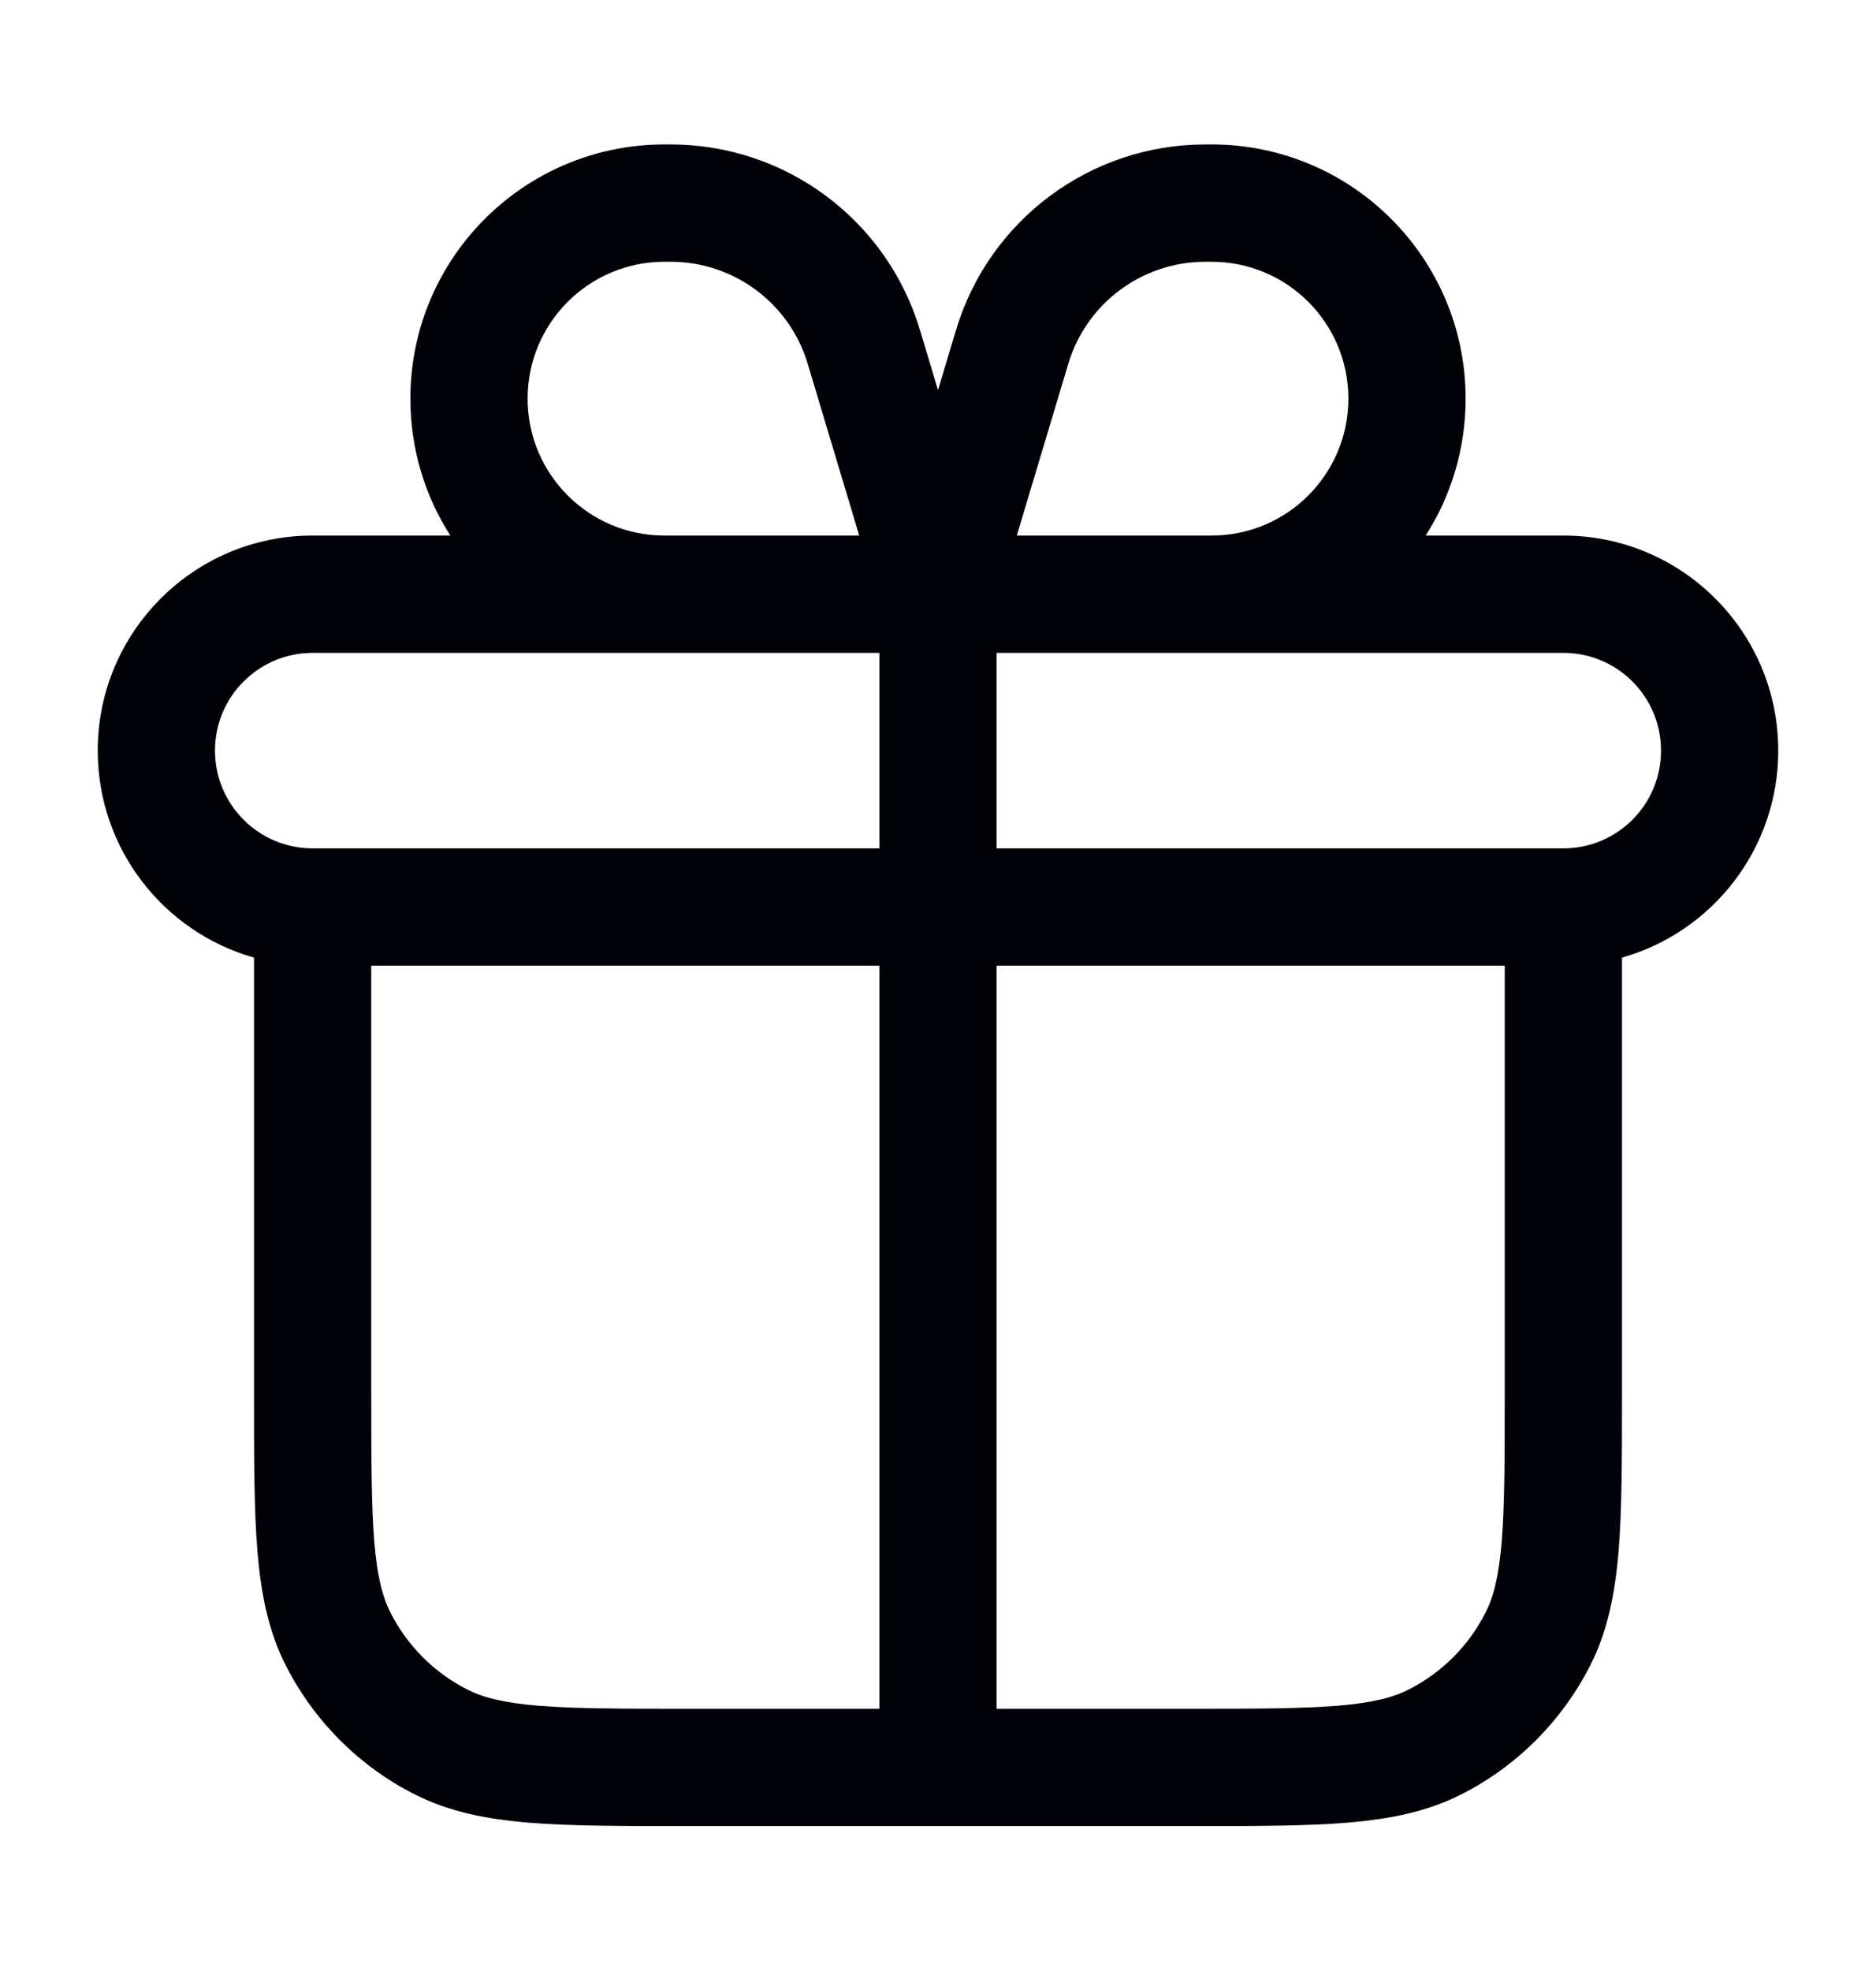 <svg width="20" height="21" viewBox="0 0 20 21" fill="none" xmlns="http://www.w3.org/2000/svg">
<g id="gift">
<path id="Icon" fill-rule="evenodd" clip-rule="evenodd" d="M12.917 2.789C13.722 2.789 14.375 3.442 14.375 4.247C14.375 5.053 13.722 5.706 12.917 5.706H10.84L11.389 3.876C11.582 3.231 12.176 2.789 12.85 2.789H12.917ZM15.625 4.247C15.625 4.784 15.469 5.285 15.199 5.706H16.667C17.932 5.706 18.958 6.732 18.958 7.997C18.958 9.046 18.254 9.931 17.292 10.203V14.831V14.857C17.292 15.535 17.292 16.081 17.256 16.524C17.218 16.979 17.14 17.379 16.951 17.749C16.651 18.337 16.173 18.816 15.585 19.115C15.215 19.304 14.815 19.382 14.36 19.42C13.917 19.456 13.371 19.456 12.694 19.456H12.667H10H7.333H7.307C6.629 19.456 6.083 19.456 5.64 19.42C5.185 19.382 4.785 19.304 4.415 19.115C3.827 18.816 3.349 18.337 3.049 17.749C2.86 17.379 2.782 16.979 2.744 16.524C2.708 16.081 2.708 15.535 2.708 14.857L2.708 14.831V10.203C1.746 9.931 1.042 9.046 1.042 7.997C1.042 6.732 2.068 5.706 3.333 5.706H4.801C4.531 5.285 4.375 4.784 4.375 4.247C4.375 2.752 5.588 1.539 7.083 1.539H7.15C8.376 1.539 9.456 2.343 9.808 3.517L10 4.156L10.192 3.517C10.544 2.343 11.624 1.539 12.85 1.539H12.917C14.412 1.539 15.625 2.752 15.625 4.247ZM3.958 10.289V14.831C3.958 15.541 3.959 16.036 3.99 16.422C4.021 16.8 4.079 17.017 4.163 17.182C4.342 17.535 4.629 17.822 4.982 18.001C5.147 18.085 5.364 18.143 5.742 18.174C6.128 18.205 6.623 18.206 7.333 18.206H9.375V10.289H3.958ZM10.625 10.289V18.206H12.667C13.377 18.206 13.872 18.205 14.258 18.174C14.636 18.143 14.853 18.085 15.018 18.001C15.371 17.822 15.658 17.535 15.837 17.182C15.921 17.017 15.979 16.8 16.01 16.422C16.041 16.036 16.042 15.541 16.042 14.831V10.289H10.625ZM17.708 7.997C17.708 8.573 17.242 9.039 16.667 9.039H10.625V6.956H12.917H16.667C17.242 6.956 17.708 7.422 17.708 7.997ZM9.375 9.039H3.333C2.758 9.039 2.292 8.573 2.292 7.997C2.292 7.422 2.758 6.956 3.333 6.956H7.083H9.375V9.039ZM9.16 5.706L8.611 3.876C8.418 3.231 7.824 2.789 7.15 2.789H7.083C6.278 2.789 5.625 3.442 5.625 4.247C5.625 5.053 6.278 5.706 7.083 5.706H9.16Z" fill="#010207"/>
</g>
</svg>
